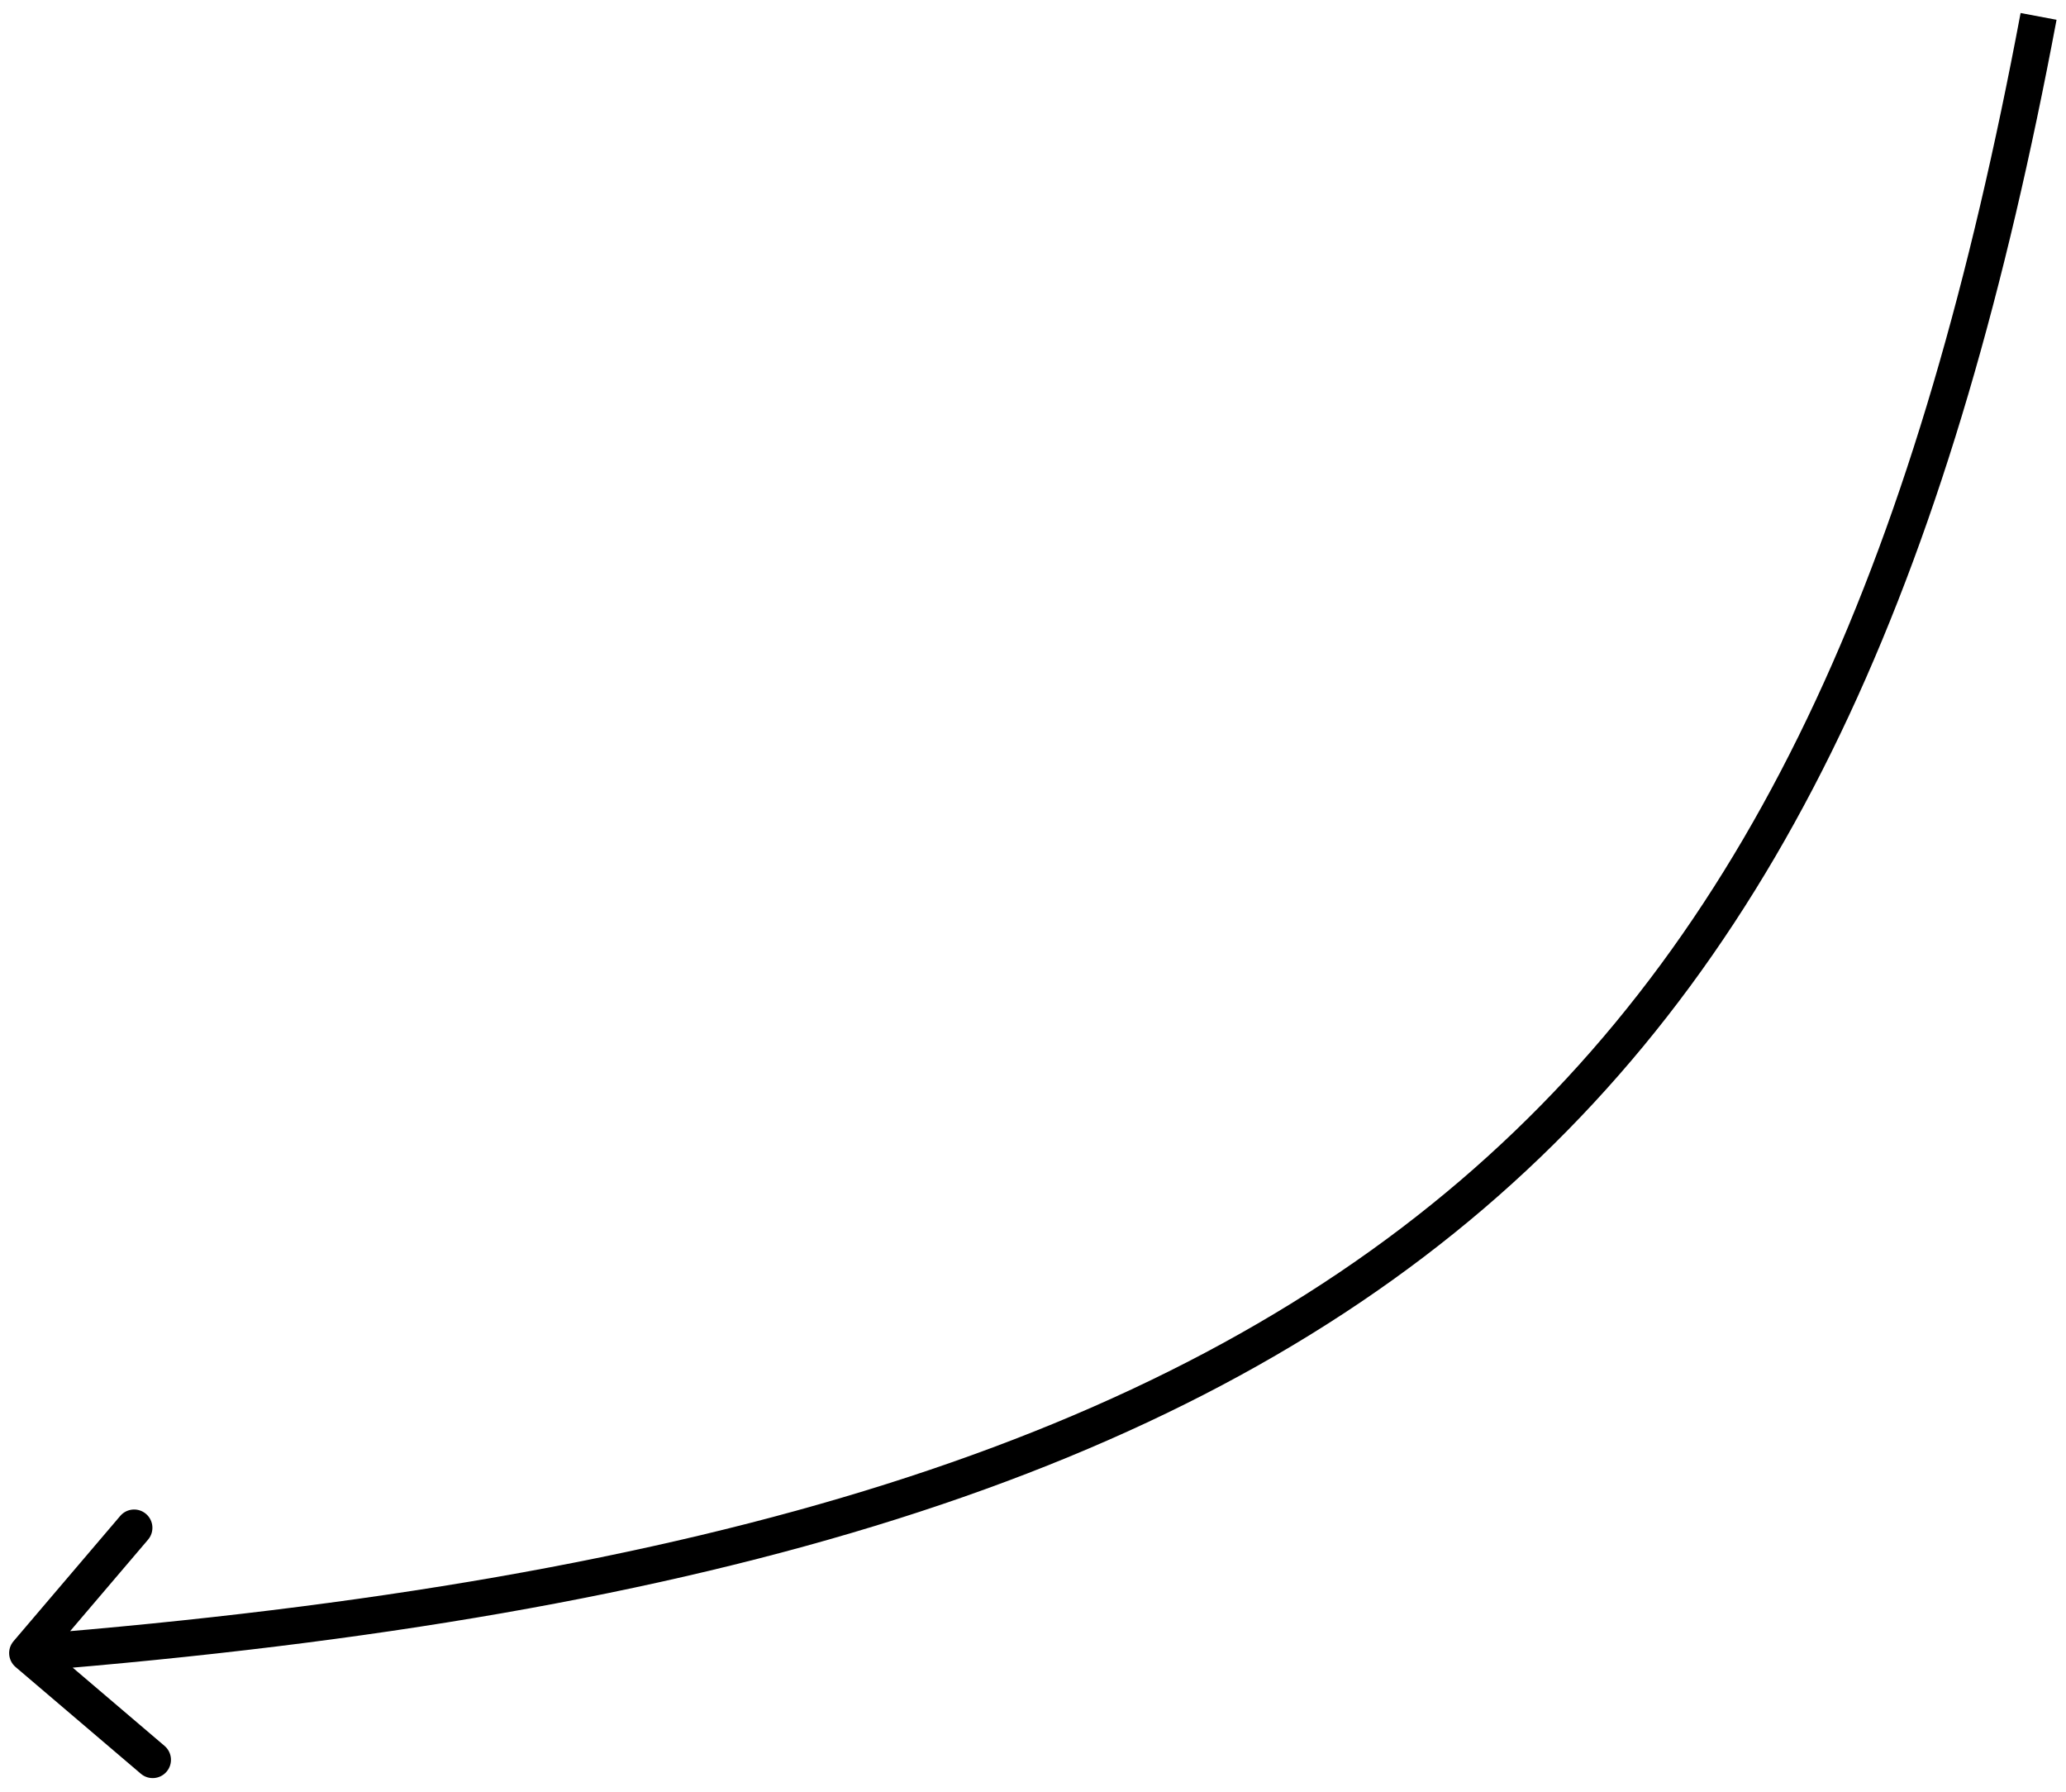 <svg width="113" height="98" viewBox="0 0 113 98" fill="none" xmlns="http://www.w3.org/2000/svg">
<path d="M0.739 89.749C0.381 90.169 0.431 90.8 0.852 91.159L7.703 96.995C8.123 97.353 8.754 97.302 9.112 96.882C9.471 96.462 9.42 95.83 9 95.472L2.91 90.284L8.097 84.195C8.456 83.774 8.405 83.143 7.985 82.785C7.564 82.427 6.933 82.477 6.575 82.898L0.739 89.749ZM110.517 0.712C105.033 29.877 96.344 50.481 79.85 64.575C63.341 78.681 38.848 86.406 1.42 89.4L1.58 91.394C39.152 88.388 64.159 80.613 81.15 66.095C98.156 51.563 106.967 30.418 112.483 1.082L110.517 0.712Z" fill="black"/>
</svg>
